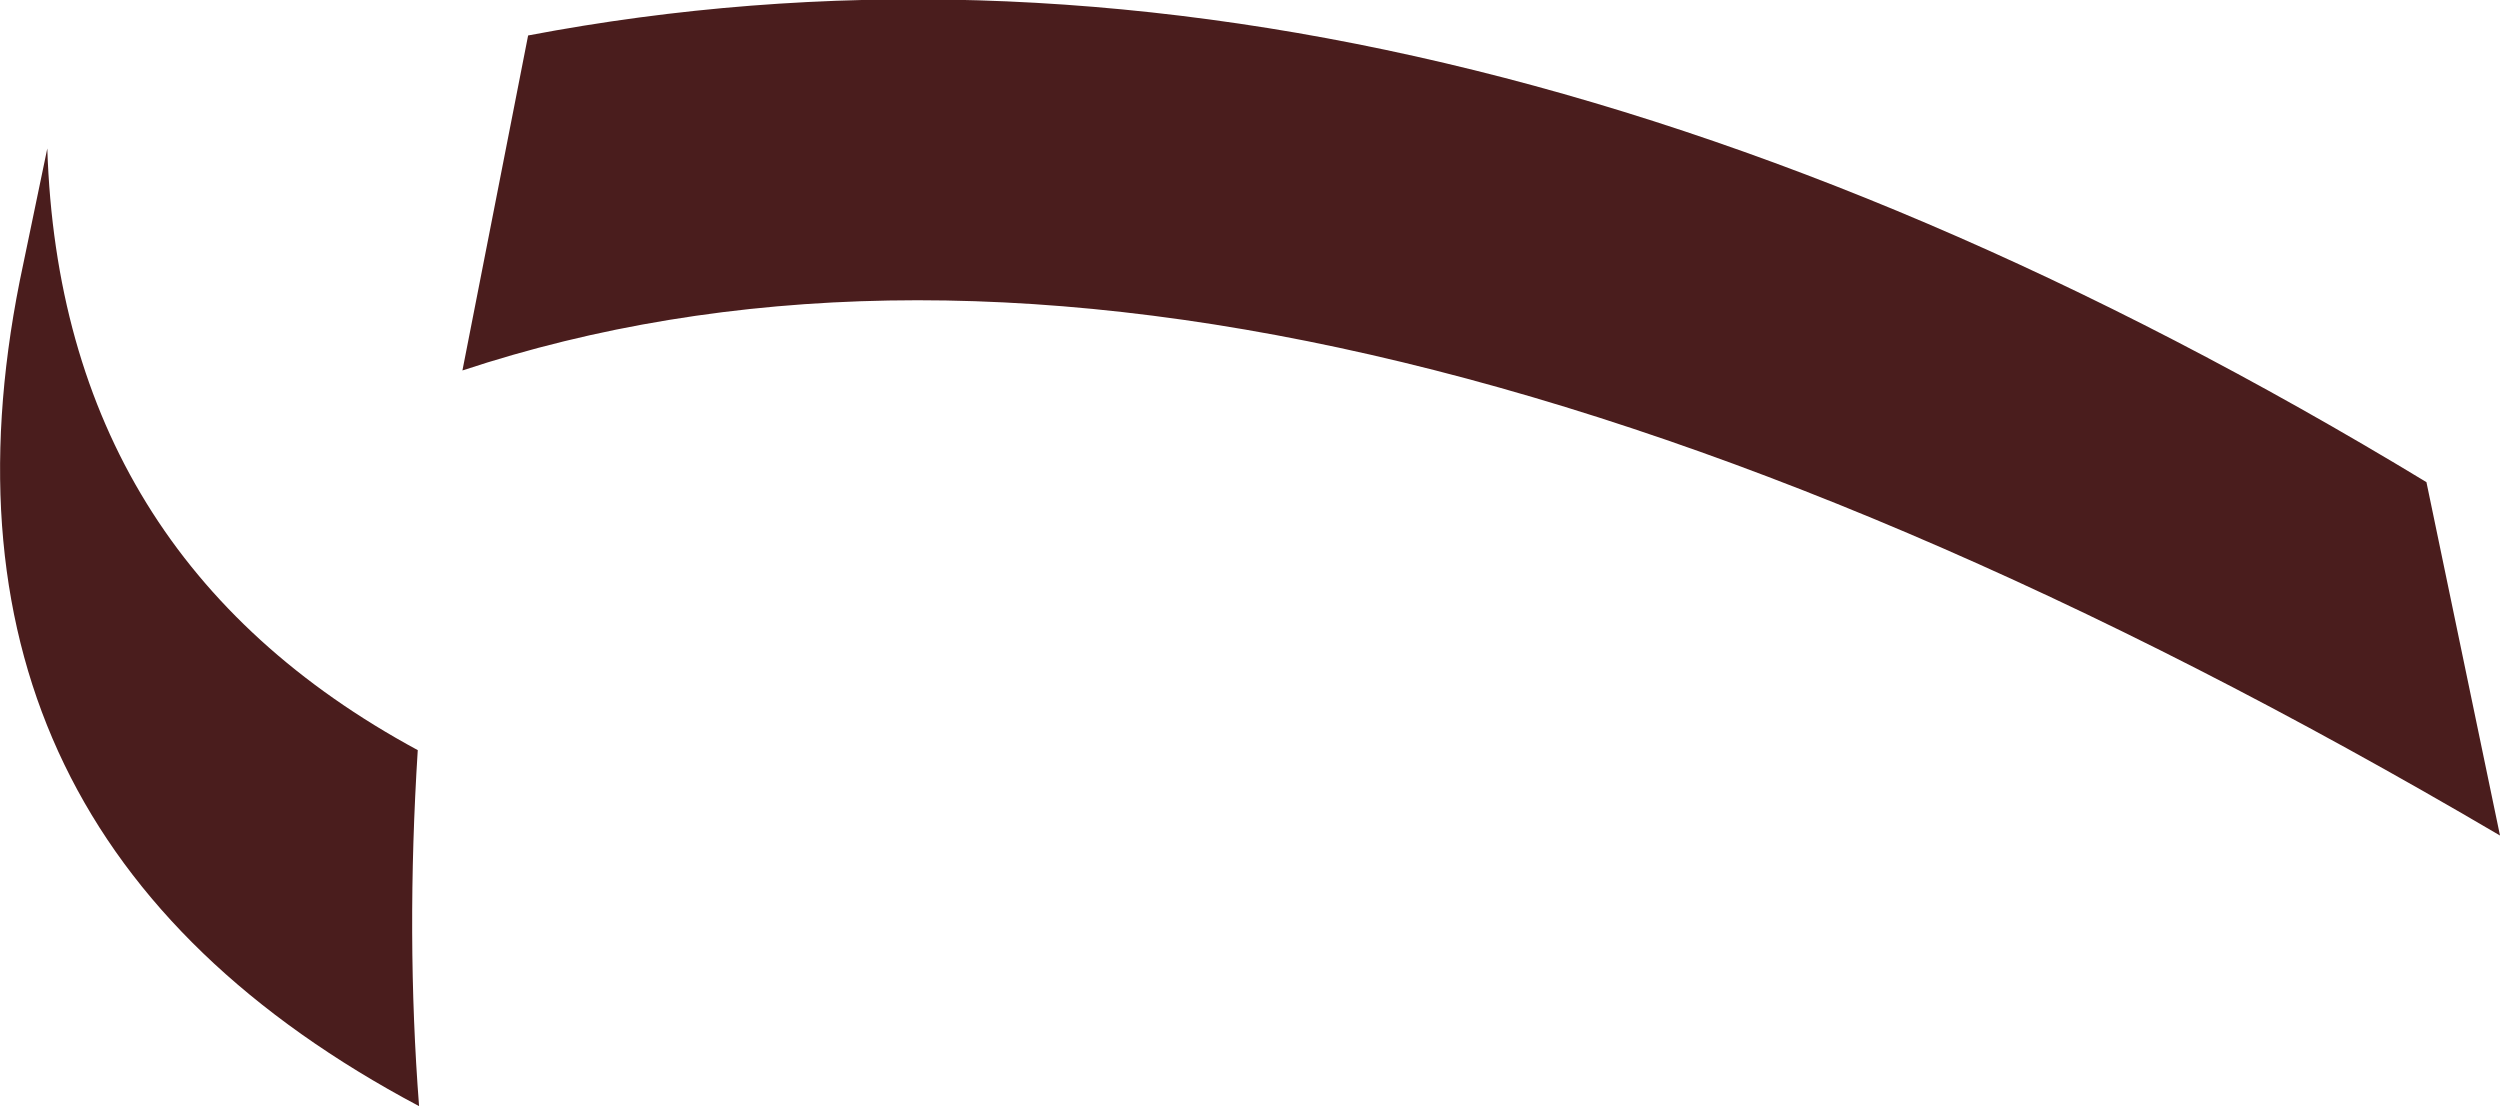 <?xml version="1.0" encoding="UTF-8" standalone="no"?>
<svg xmlns:xlink="http://www.w3.org/1999/xlink" height="42.1px" width="95.15px" xmlns="http://www.w3.org/2000/svg">
  <g transform="matrix(1.0, 0.0, 0.0, 1.0, 47.6, 21.45)">
    <path d="M-30.0 -7.35 L-27.5 -20.1 Q6.15 -26.5 44.75 -3.1 L47.55 10.35 Q0.35 -17.4 -30.0 -7.35 M-46.85 -10.75 L-45.8 -15.8 Q-45.3 -0.25 -31.7 7.1 -32.15 14.2 -31.65 20.65 -51.05 10.35 -46.85 -10.75" fill="#4a1d1d" fill-rule="evenodd" stroke="none"/>
  </g>
</svg>
